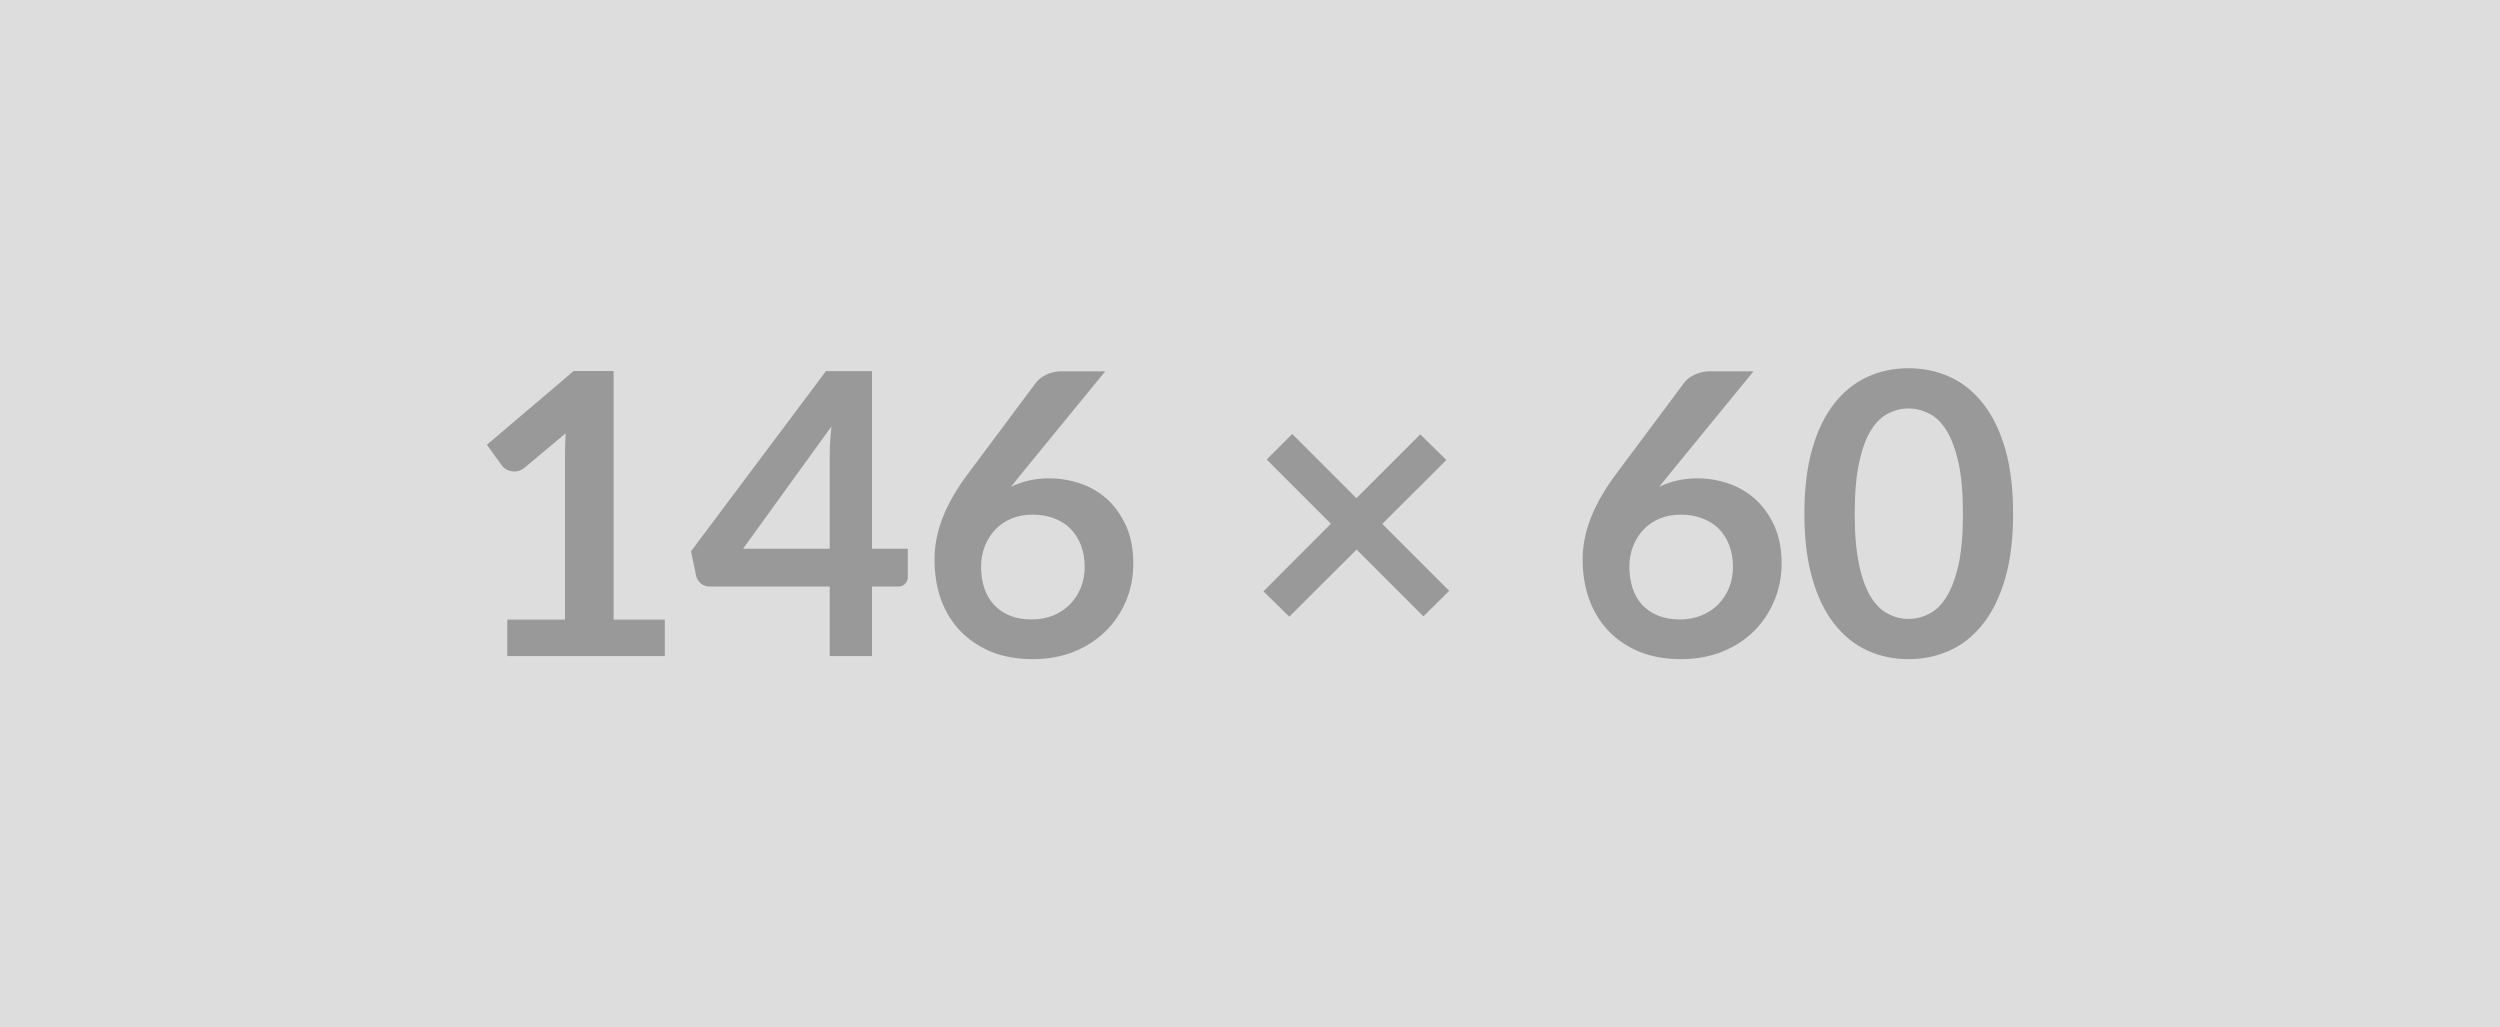 <svg xmlns="http://www.w3.org/2000/svg" width="146" height="60" viewBox="0 0 146 60"><rect width="100%" height="100%" fill="#DDDDDD"/><path fill="#999999" d="M35.835 36.185h2.99v2.13h-9.2v-2.13h3.37v-9.69q0-.58.04-1.19l-2.39 2q-.21.17-.41.21-.2.04-.38 0-.18-.03-.32-.12t-.21-.19l-.89-1.23 5.07-4.31h2.33v14.52Zm7.56-4.14h5.06v-5.44q0-.77.1-1.7l-5.16 7.14Zm7.53 0h2.09v1.65q0 .23-.15.39-.14.17-.42.17h-1.52v4.06h-2.47v-4.06h-7.02q-.28 0-.5-.18-.22-.18-.28-.44l-.3-1.44 7.88-10.52h2.69v10.37Zm13.62-10.36-4.94 6.04-.57.71q.48-.24 1.04-.37t1.2-.13q.94 0 1.84.31.89.31 1.57.93.67.63 1.09 1.56.41.93.41 2.17 0 1.17-.42 2.18-.43 1.02-1.2 1.78t-1.86 1.2q-1.08.43-2.39.43-1.34 0-2.4-.42-1.05-.43-1.8-1.19-.75-.77-1.15-1.84-.39-1.08-.39-2.39 0-1.17.47-2.41.48-1.23 1.48-2.57l3.97-5.32q.21-.28.6-.47.4-.2.92-.2h2.53Zm-4.29 14.49q.68 0 1.25-.23.56-.23.97-.64.41-.42.64-.97.23-.56.23-1.22 0-.71-.22-1.28-.22-.57-.62-.97-.4-.39-.96-.6-.57-.21-1.25-.21-.67 0-1.23.23-.55.23-.94.64-.39.41-.61.97-.22.55-.22 1.2 0 .69.19 1.26.19.57.57.97.37.4.92.63.55.22 1.28.22Zm24.38-1.67-1.51 1.49-3.9-3.9-3.93 3.92-1.51-1.48 3.94-3.95-3.75-3.75 1.49-1.49 3.75 3.75 3.73-3.73 1.52 1.5-3.74 3.73 3.91 3.91Zm17.77-12.82-4.94 6.04-.57.71q.48-.24 1.04-.37t1.2-.13q.94 0 1.83.31.89.31 1.57.93.68.63 1.1 1.56.41.93.41 2.17 0 1.17-.43 2.18-.42 1.02-1.19 1.78t-1.86 1.2q-1.09.43-2.4.43-1.33 0-2.39-.42-1.06-.43-1.8-1.19-.75-.77-1.15-1.84-.4-1.08-.4-2.39 0-1.17.48-2.41.48-1.23 1.48-2.57l3.97-5.32q.2-.28.6-.47.4-.2.92-.2h2.53Zm-4.29 14.49q.67 0 1.24-.23t.98-.64q.41-.42.64-.97.23-.56.23-1.22 0-.71-.22-1.28-.22-.57-.62-.97-.4-.39-.97-.6-.56-.21-1.24-.21-.68 0-1.23.23-.55.23-.94.64-.39.41-.61.97-.22.55-.22 1.2 0 .69.19 1.26.19.57.56.97.38.4.93.63.55.22 1.28.22Zm19.45-6.17q0 2.17-.46 3.77-.47 1.61-1.29 2.65-.82 1.05-1.94 1.56t-2.42.51q-1.3 0-2.41-.51t-1.93-1.56q-.82-1.04-1.28-2.65-.46-1.6-.46-3.77 0-2.19.46-3.79t1.28-2.64q.82-1.05 1.93-1.56 1.11-.51 2.41-.51t2.42.51q1.12.51 1.94 1.56.82 1.04 1.29 2.64.46 1.6.46 3.79Zm-2.93 0q0-1.81-.26-2.99-.27-1.19-.71-1.89-.44-.7-1.02-.98-.57-.29-1.19-.29-.61 0-1.18.29-.57.28-1.01.98-.44.7-.69 1.89-.26 1.18-.26 2.99 0 1.8.26 2.99.25 1.18.69 1.88.44.7 1.01.98.57.29 1.18.29.62 0 1.19-.29.58-.28 1.02-.98.44-.7.71-1.88.26-1.19.26-2.99Z"/></svg>